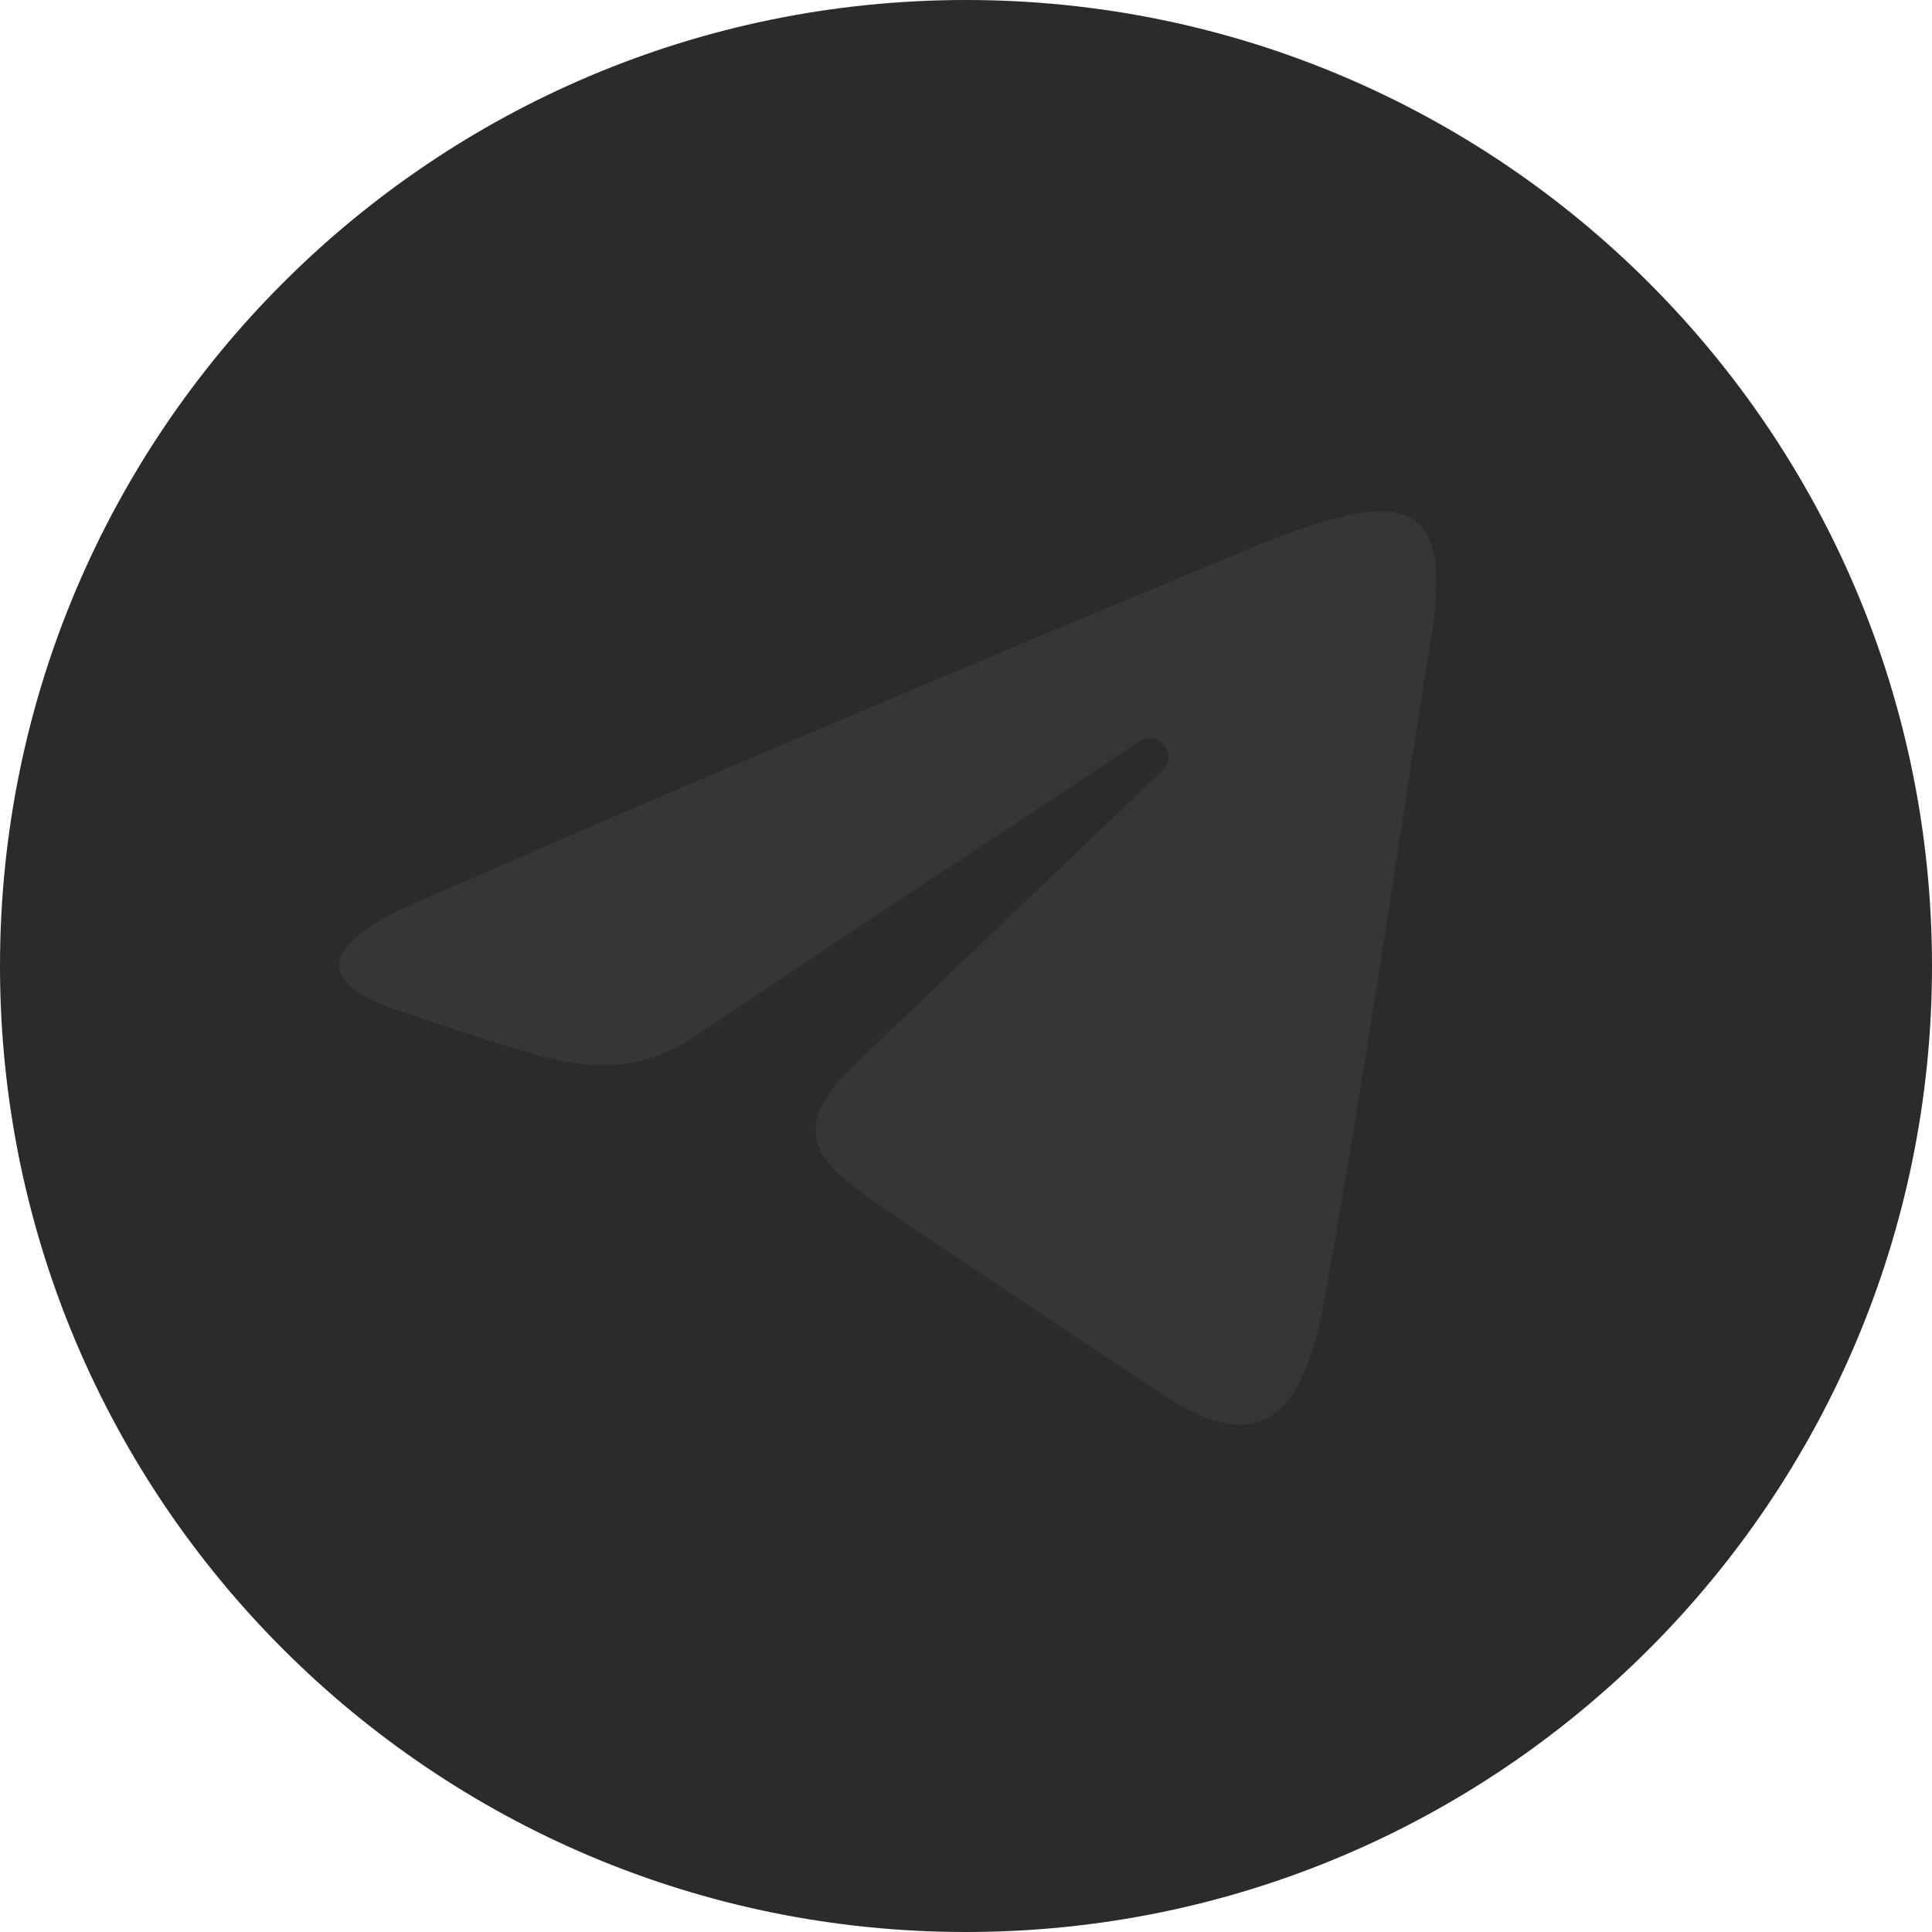 <svg width="108" height="108" viewBox="0 0 108 108" fill="none" xmlns="http://www.w3.org/2000/svg">
<path d="M108 54C108 83.822 83.822 108 54 108C24.178 108 0 83.822 0 54C0 24.178 24.178 0 54 0C83.822 0 108 24.178 108 54Z" fill="#2B2B2B"/>
<path d="M23.093 50.533C41.966 42.231 66.388 32.108 69.76 30.707C78.603 27.041 81.316 27.743 79.963 35.864C78.992 41.702 76.189 61.026 73.953 73.054C72.628 80.187 69.652 81.032 64.976 77.946C62.727 76.461 51.373 68.953 48.908 67.19C46.659 65.583 43.557 63.65 47.447 59.843C48.833 58.487 57.907 49.821 64.978 43.076C65.905 42.19 64.741 40.735 63.672 41.445C54.141 47.766 40.927 56.538 39.245 57.68C36.704 59.406 34.263 60.197 29.884 58.938C26.574 57.988 23.342 56.854 22.084 56.422C17.237 54.759 18.387 52.604 23.093 50.533Z" fill="#363636"/>
</svg>
